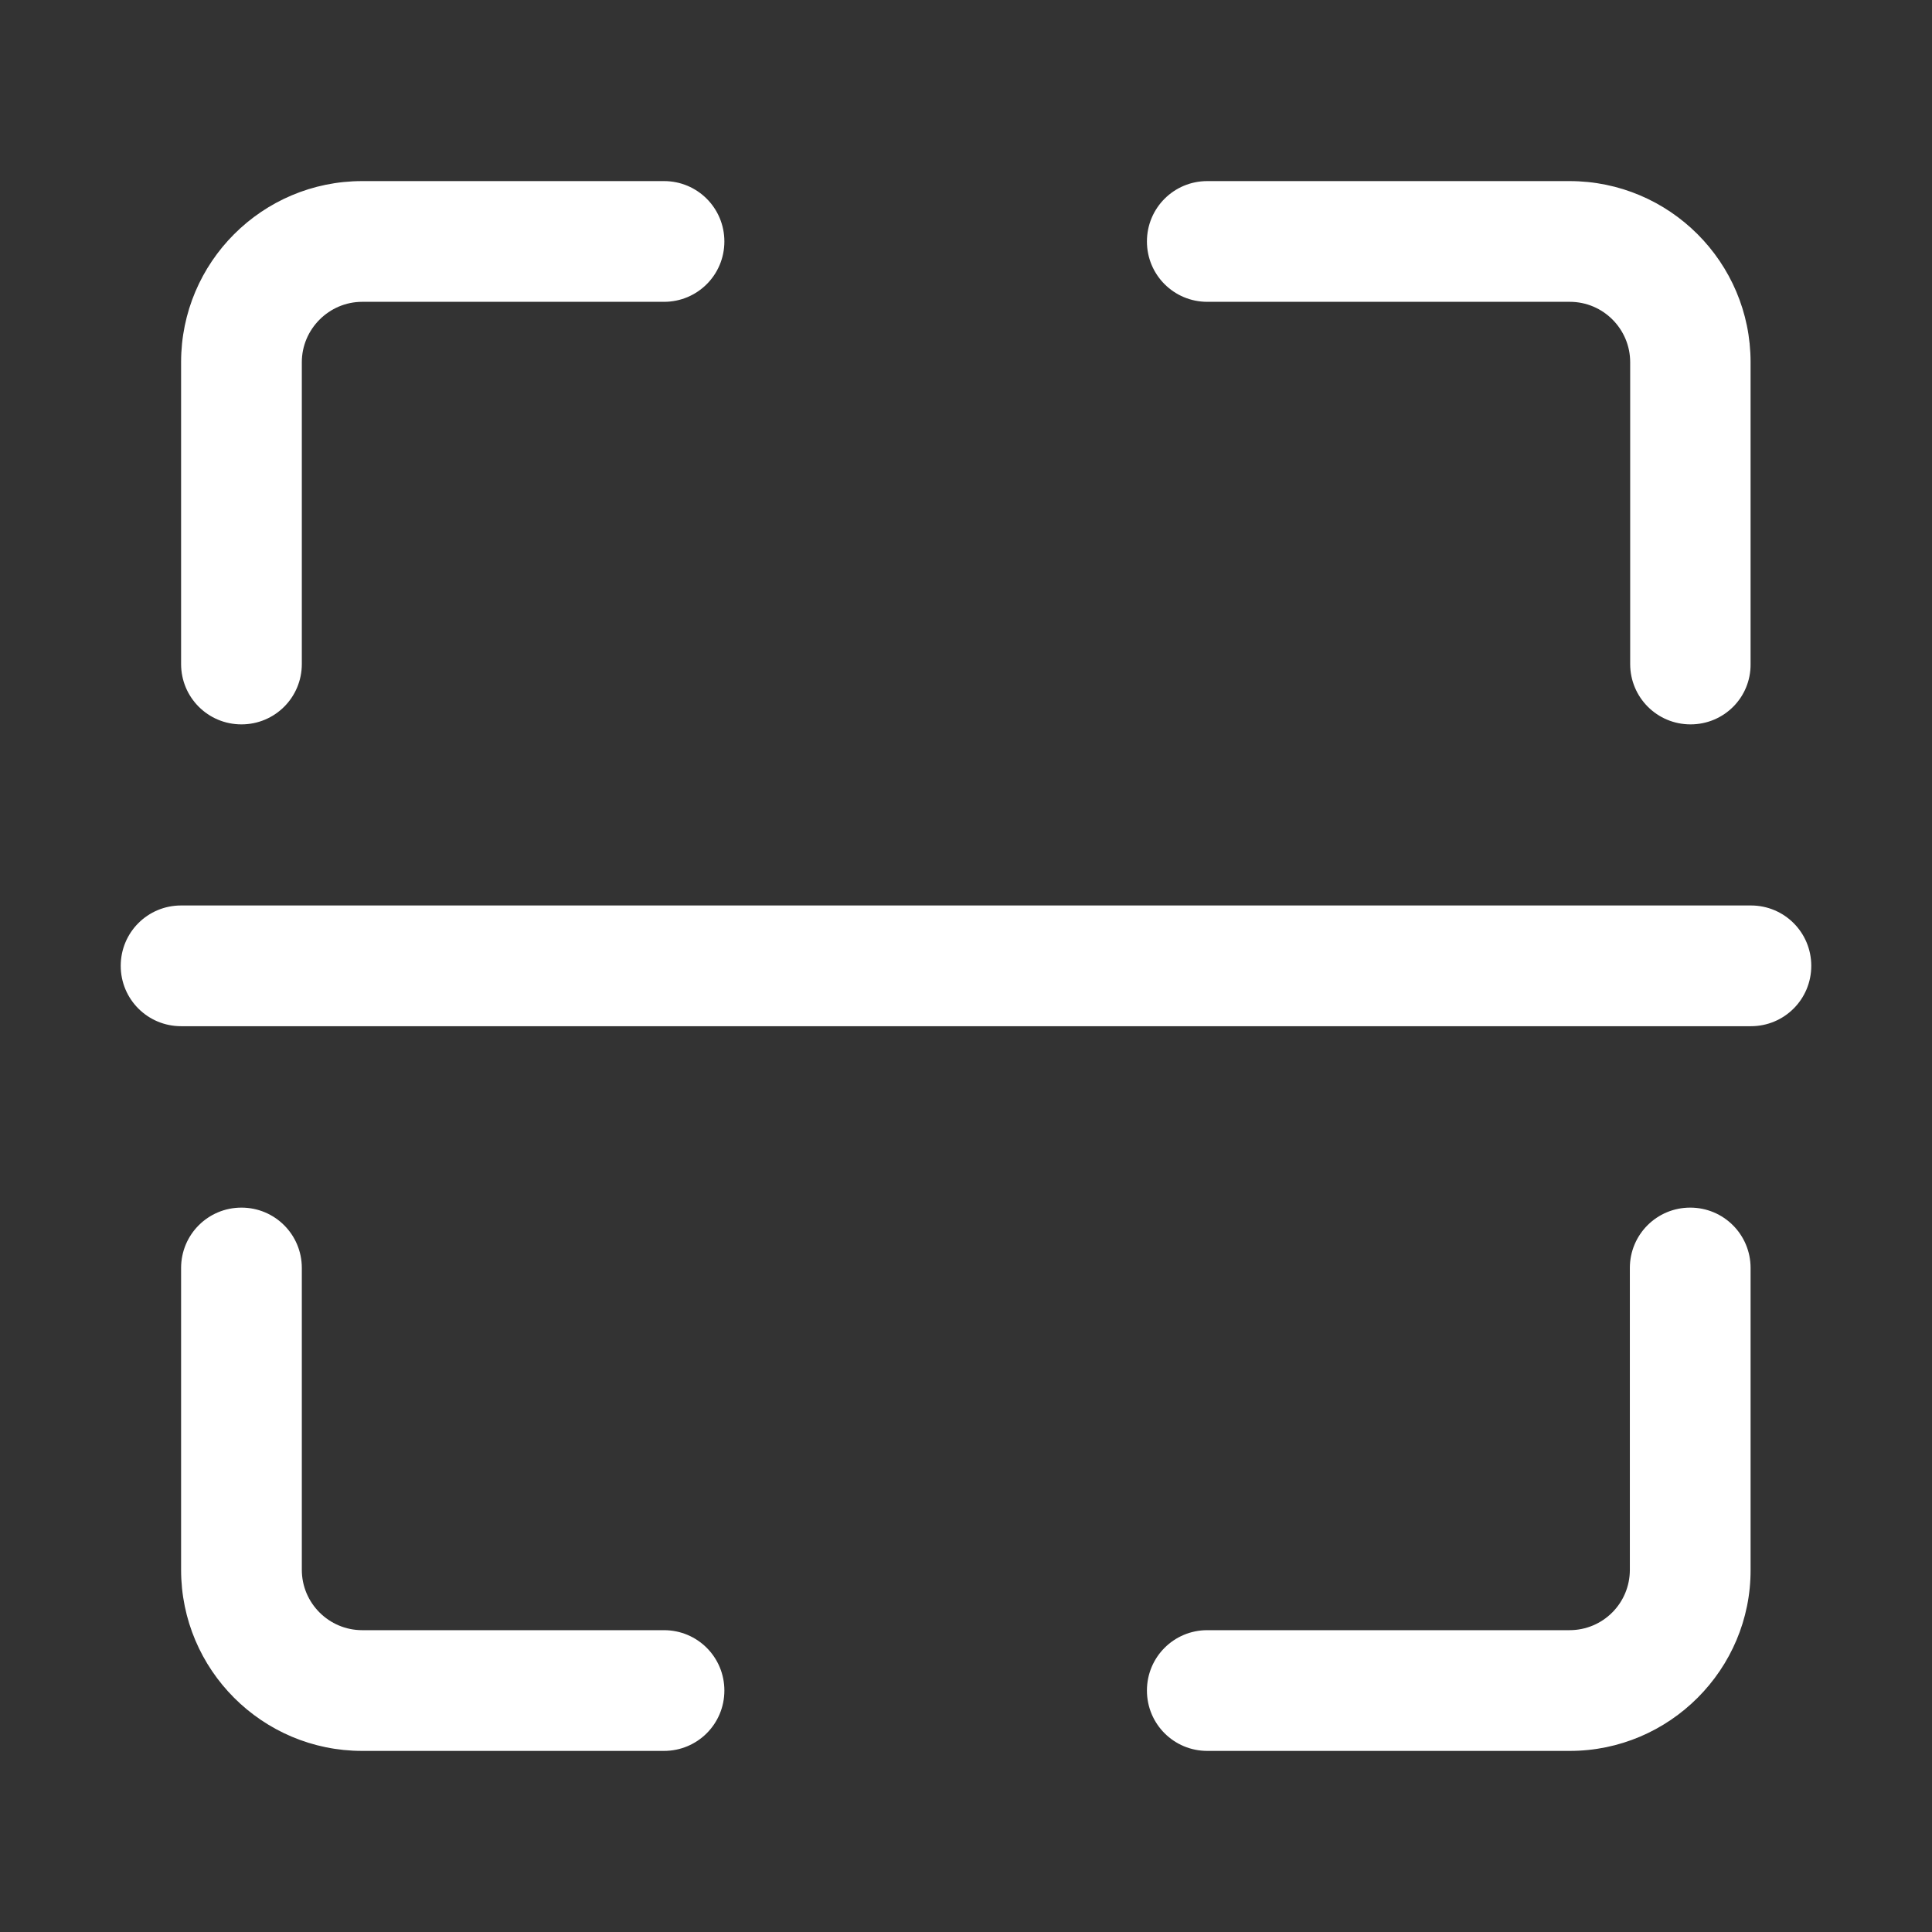 <?xml version="1.0" standalone="no"?><!DOCTYPE svg PUBLIC "-//W3C//DTD SVG 1.1//EN" "http://www.w3.org/Graphics/SVG/1.1/DTD/svg11.dtd"><svg t="1700543868465" class="icon" viewBox="0 0 1024 1024" version="1.1" xmlns="http://www.w3.org/2000/svg" p-id="5077" xmlns:xlink="http://www.w3.org/1999/xlink" width="200" height="200"><rect x="0" y="0" width="1024" height="1024" fill="#333333" stroke="none"/><path d="M928.016 543.909 95.984 543.909c-17.717 0-31.995-14.277-31.995-31.995S78.266 479.919 95.984 479.919l832.032 0c17.717 0 31.995 14.277 31.995 31.995S945.734 543.909 928.016 543.909z" fill="#ffffff" p-id="5078"></path><path d="M832.032 928.016 639.892 928.016c-17.717 0-31.995-14.277-31.995-31.995s14.277-31.995 31.995-31.995l191.968 0c17.717 0 31.995-14.277 31.995-31.995l0-159.973c0-17.717 14.277-31.995 31.995-31.995s31.995 14.277 31.995 31.995l0 159.973C928.016 884.841 884.841 928.016 832.032 928.016z" fill="#ffffff" p-id="5079"></path><path d="M351.941 928.016l-159.973 0c-52.98 0-95.984-43.004-95.984-95.984l0-159.973c0-17.717 14.277-31.995 31.995-31.995S159.973 654.342 159.973 672.059l0 159.973c0 17.717 14.449 31.995 31.995 31.995l159.973 0c17.717 0 31.995 14.277 31.995 31.995C383.935 913.739 369.658 928.016 351.941 928.016z" fill="#ffffff" p-id="5080"></path><path d="M127.978 383.935c-17.717 0-31.995-14.277-31.995-31.995l0-159.973c0-52.98 43.004-95.984 95.984-95.984l159.973 0c17.717 0 31.995 14.277 31.995 31.995S369.658 159.973 351.941 159.973l-159.973 0c-17.545 0-31.995 14.449-31.995 31.995l0 159.973C159.973 369.658 145.696 383.935 127.978 383.935z" fill="#ffffff" p-id="5081"></path><path d="M896.022 383.935c-17.717 0-31.995-14.277-31.995-31.995l0-159.973c0-17.545-14.277-31.995-31.995-31.995L639.892 159.973c-17.717 0-31.995-14.277-31.995-31.995s14.277-31.995 31.995-31.995l191.968 0c52.98 0 95.984 43.004 95.984 95.984l0 159.973C928.016 369.658 913.739 383.935 896.022 383.935z" fill="#ffffff" p-id="5082"></path></svg>